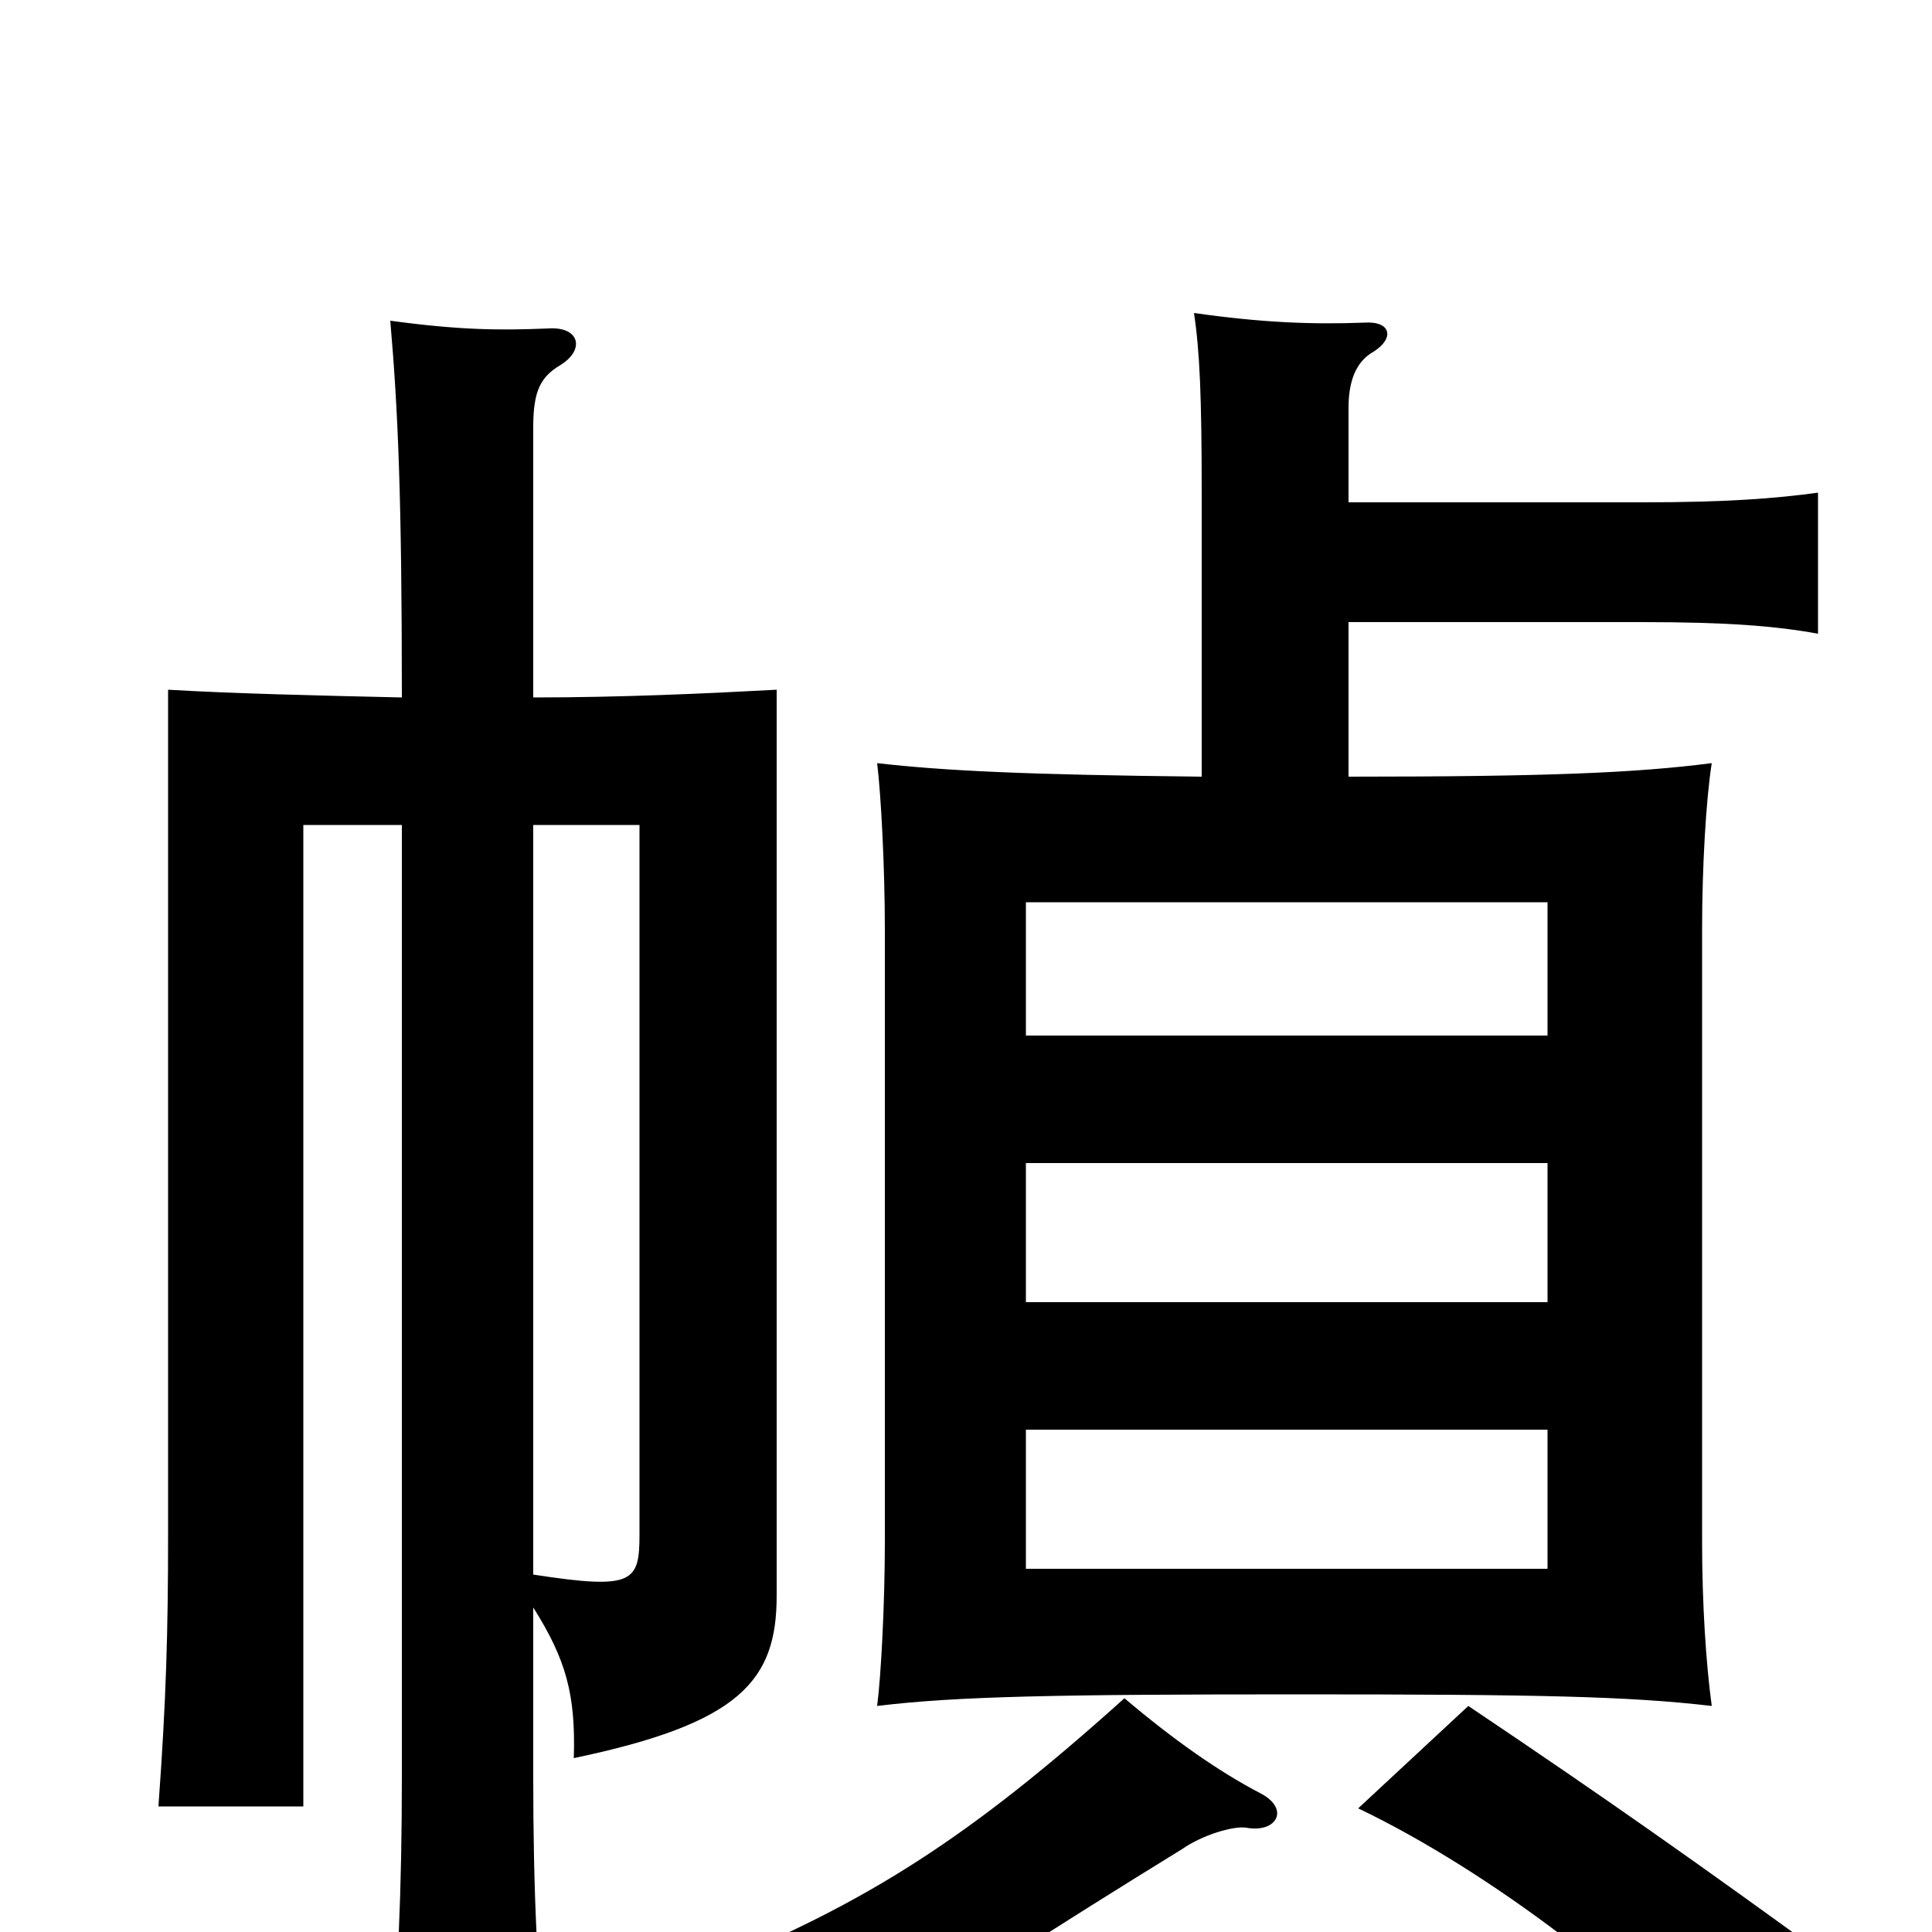 <svg xmlns="http://www.w3.org/2000/svg" viewBox="0 -1000 1000 1000">
	<path fill="#000000" d="M801 -188H531V-260H801ZM801 -326H531V-398H801ZM801 -464H531V-533H801ZM947 14C881 -34 833 -68 760 -117L703 -64C772 -31 852 31 893 79ZM652 -72C631 -83 608 -99 582 -121C502 -49 449 -15 365 19C397 37 414 55 426 77C494 31 547 -3 612 -43C622 -50 638 -55 645 -54C661 -51 668 -64 652 -72ZM208 -639C164 -640 121 -641 87 -643V-206C87 -155 86 -120 82 -65H157V-573H208V-81C208 -21 206 24 201 82H284C278 25 276 -21 276 -81V-168C293 -141 298 -123 297 -90C383 -108 402 -130 402 -174V-643C365 -641 321 -639 276 -639V-779C276 -798 280 -805 290 -811C303 -819 300 -831 284 -830C259 -829 239 -829 202 -834C206 -788 208 -743 208 -639ZM276 -573H331V-206C331 -181 328 -177 276 -185ZM698 -678H850C894 -678 919 -676 941 -672V-745C919 -742 894 -740 850 -740H698V-789C698 -803 702 -813 711 -818C722 -825 720 -834 706 -833C679 -832 653 -833 618 -838C621 -818 622 -795 622 -744V-598C531 -599 489 -601 454 -605C456 -589 458 -551 458 -519V-202C458 -170 456 -132 454 -117C495 -122 547 -123 672 -123C797 -123 843 -122 886 -117C883 -139 881 -170 881 -202V-519C881 -551 883 -586 886 -605C847 -600 802 -598 698 -598Z"/>
</svg>